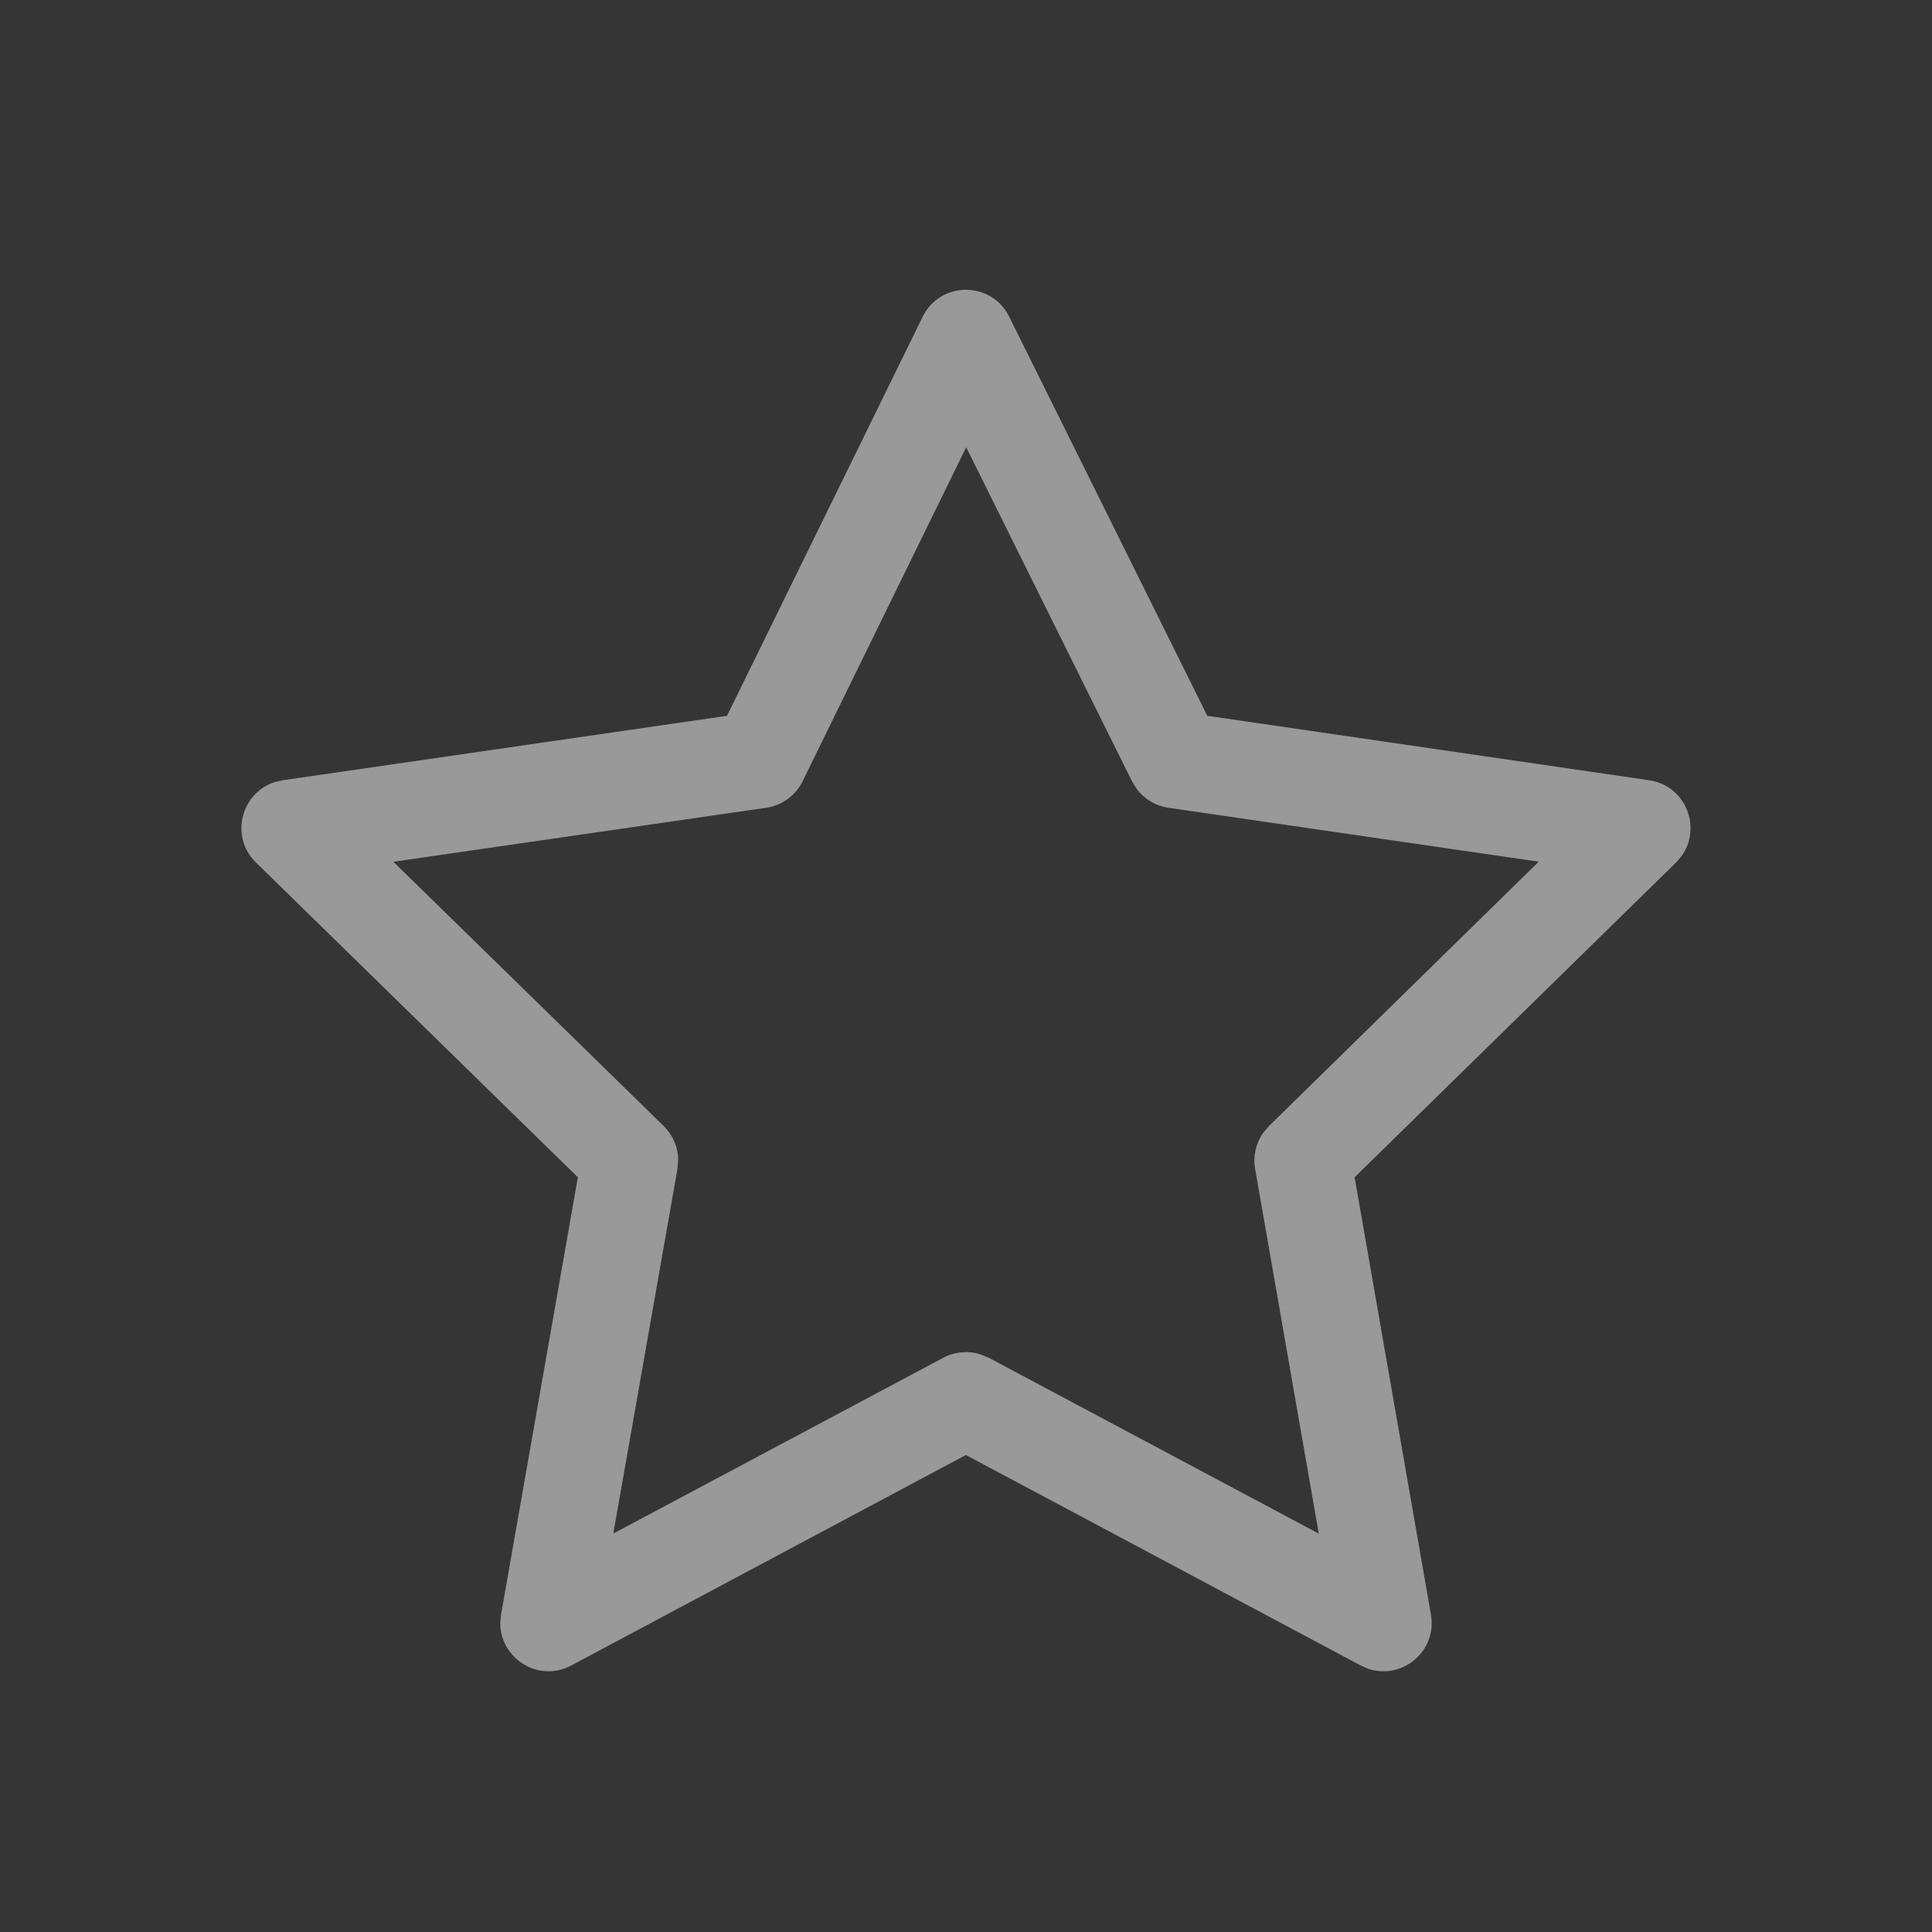 <?xml version="1.0" encoding="UTF-8"?>
<svg width="20px" height="20px" viewBox="0 0 20 20" version="1.1" xmlns="http://www.w3.org/2000/svg" xmlns:xlink="http://www.w3.org/1999/xlink">
    <rect x="0" y="0" width="20" height="20" fill="#333333" stroke="none"/>
    <title>tianjia_defult</title>
    <g id="页面-1" stroke="none" stroke-width="1" fill="none" fill-rule="evenodd">
        <g id="常用菜单" transform="translate(-1193, -21)" fill-rule="nonzero">
            <g transform="translate(431, 15)" id="tianjia_defult">
                <g transform="translate(762, 6)">
                    <rect id="矩形" fill-opacity="0.01" fill="#FFFFFF" x="0" y="0" width="20" height="20"></rect>
                    <path d="M7.526,7.41 L2.928,8.077 L2.844,8.096 C2.497,8.207 2.375,8.661 2.65,8.929 L5.982,12.187 L5.187,16.713 L5.179,16.794 C5.172,17.163 5.571,17.424 5.914,17.241 L9.999,15.062 L14.086,17.241 L14.16,17.274 C14.509,17.395 14.88,17.097 14.813,16.714 L14.023,12.187 L17.35,8.929 L17.406,8.864 C17.621,8.57 17.452,8.133 17.072,8.077 L12.498,7.41 L10.447,3.278 C10.263,2.906 9.733,2.908 9.551,3.28 L7.526,7.41 Z M10.002,4.63 L11.719,8.089 L11.771,8.172 C11.849,8.274 11.965,8.343 12.095,8.362 L15.929,8.92 L13.136,11.657 L13.073,11.731 C13,11.838 12.97,11.97 12.993,12.1 L13.652,15.876 L10.235,14.055 L10.143,14.018 C10.018,13.98 9.882,13.993 9.764,14.056 L6.349,15.875 L7.013,12.1 L7.021,12.003 C7.018,11.873 6.965,11.749 6.87,11.656 L4.072,8.921 L7.932,8.362 C8.095,8.338 8.236,8.235 8.309,8.087 L10.002,4.63 Z" id="路径" fill="#999999"></path>
                </g>
            </g>
        </g>
    </g>
</svg>